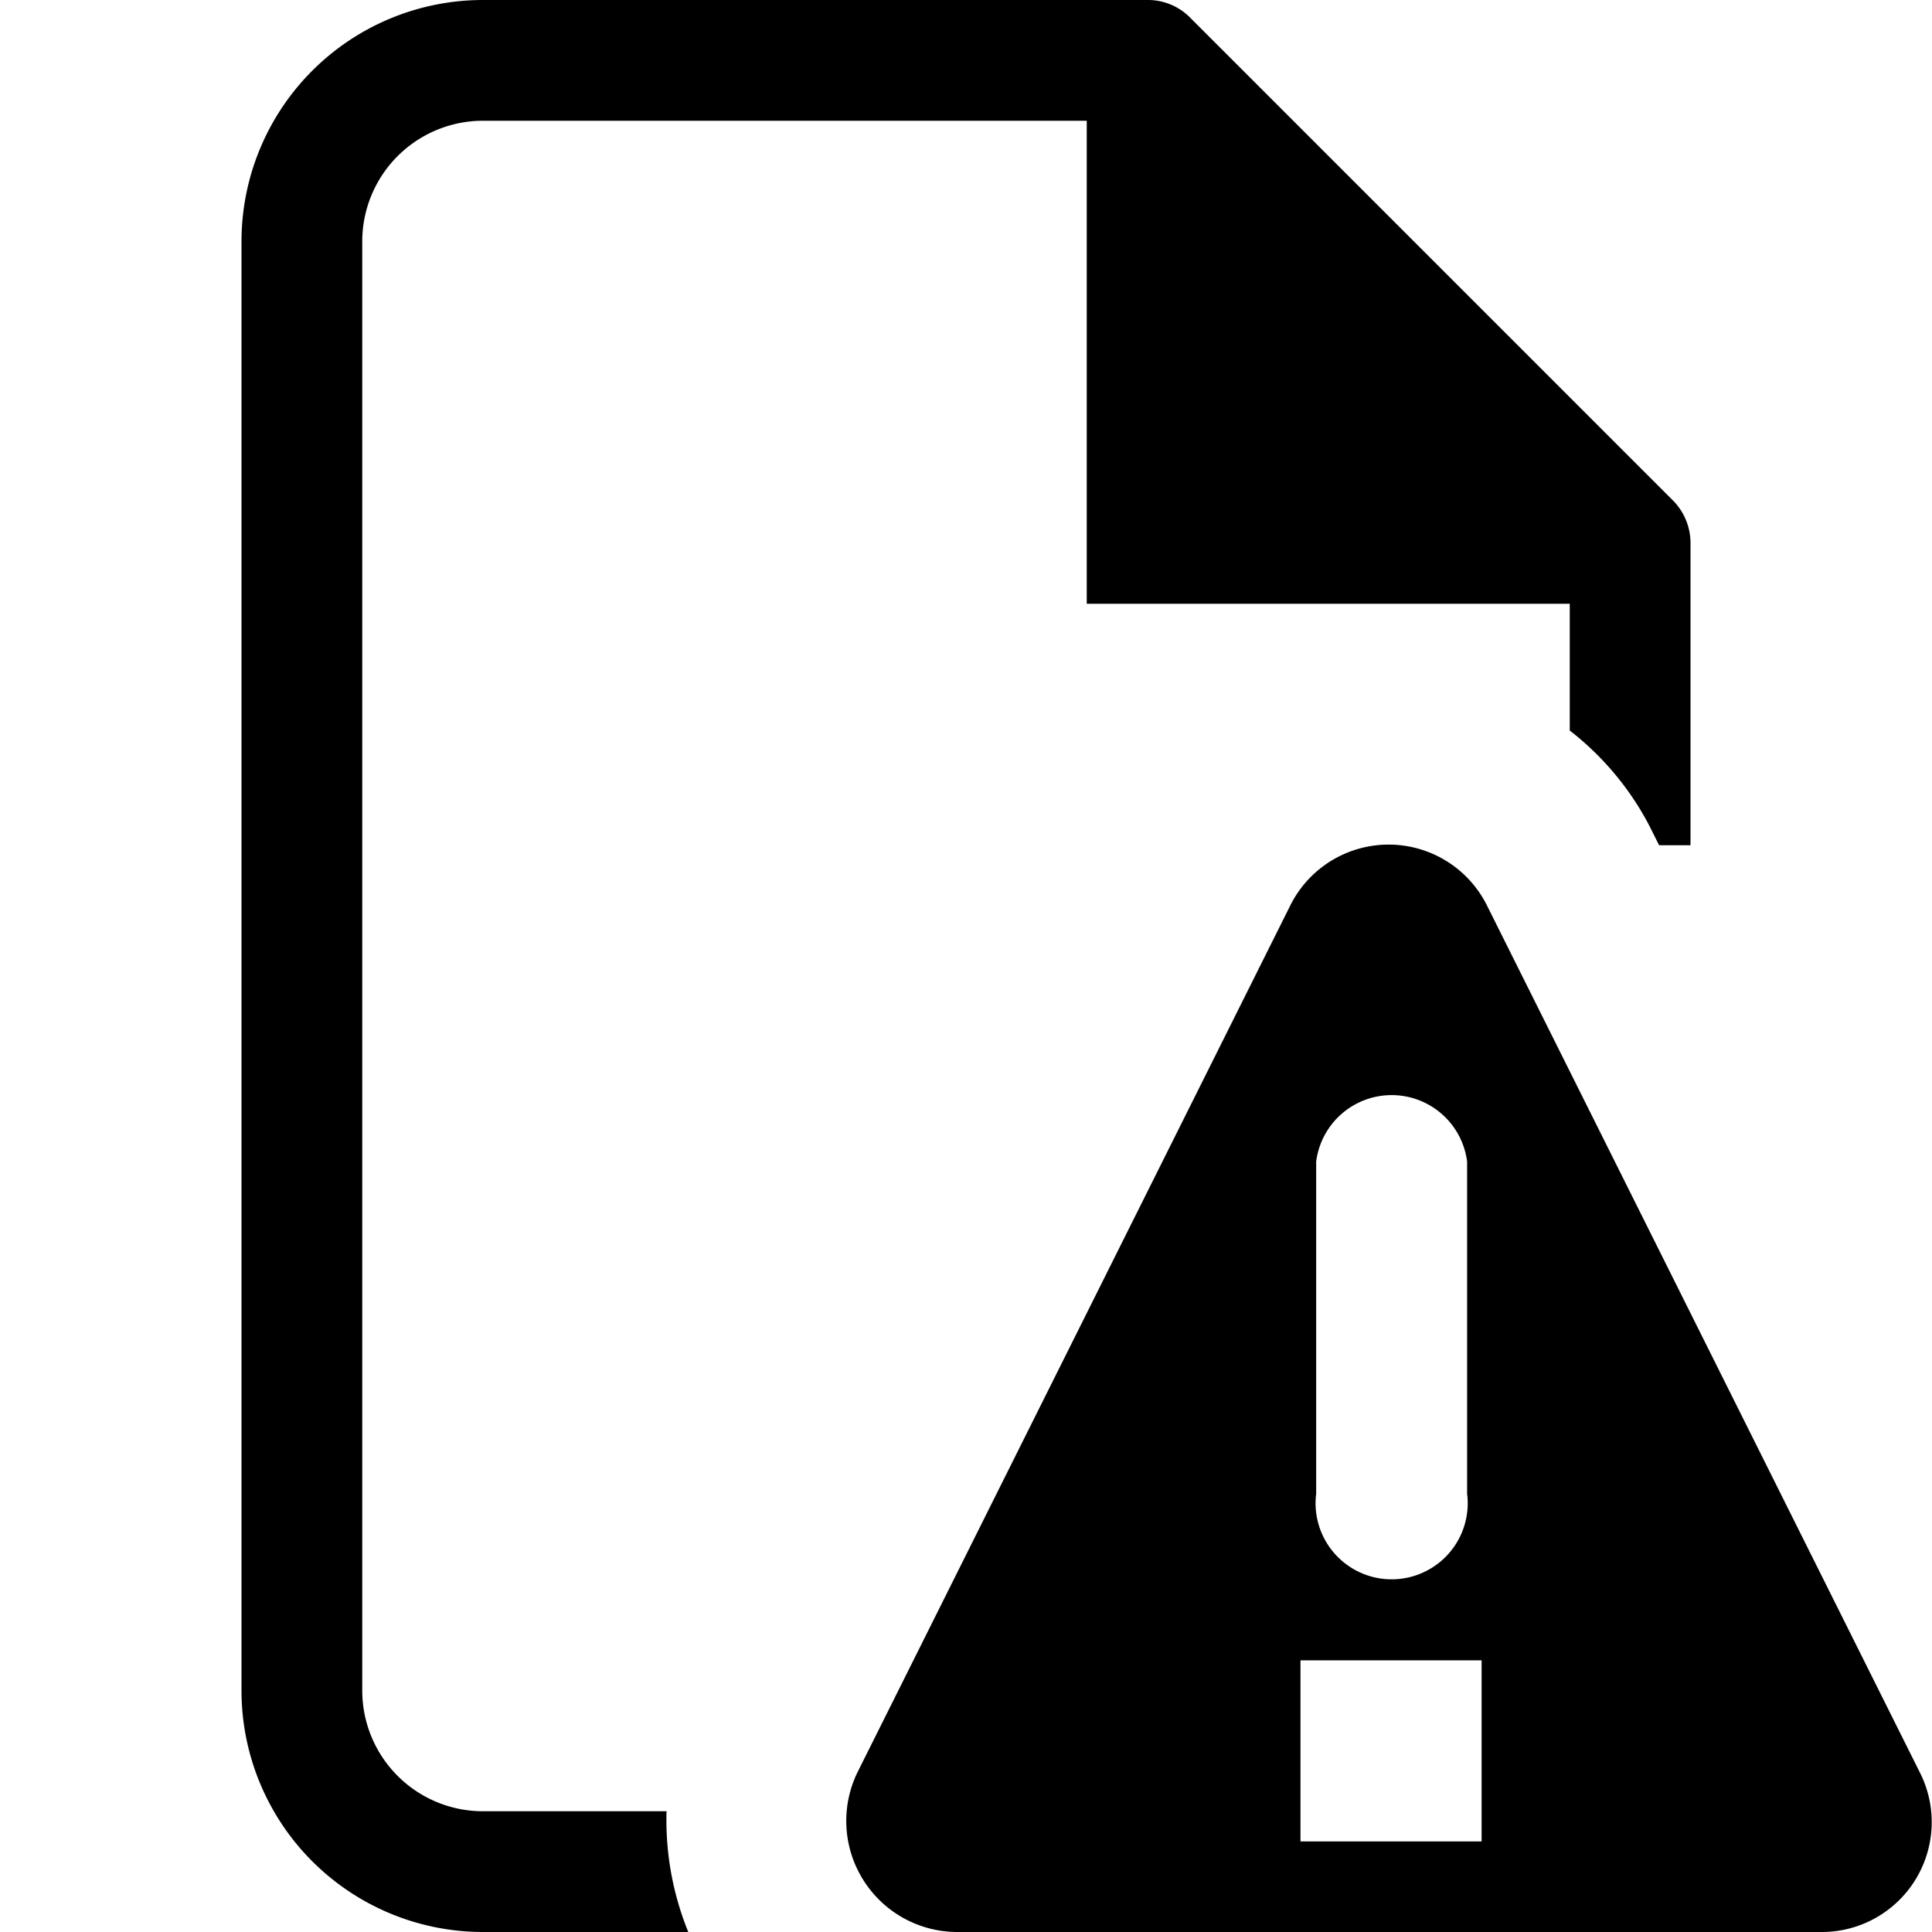 <svg xmlns="http://www.w3.org/2000/svg" width="16" height="16" viewBox="0 0 16 16"><path d="M15.9,14.68,12.32,7.51a.91.91,0,0,0-1.64,0L7.1,14.68A.92.92,0,0,0,7.92,16h7.16A.91.91,0,0,0,15.9,14.68Zm-5-5.06a.63.63,0,0,1,1.25,0v2.75a.63.63,0,1,1-1.25,0Zm1.37,5.63h-1.5v-1.5h1.5ZM13,6.05V5H9V1H4A1,1,0,0,0,3,2V14a1,1,0,0,0,1,1H5.52a2.46,2.46,0,0,0,.18,1H4a2,2,0,0,1-2-2V2A2,2,0,0,1,4,0H9.5a.49.49,0,0,1,.36.15l4,4A.5.5,0,0,1,14,4.5V7h-.26l-.08-.16A2.41,2.41,0,0,0,13,6.05Z"/></svg>
